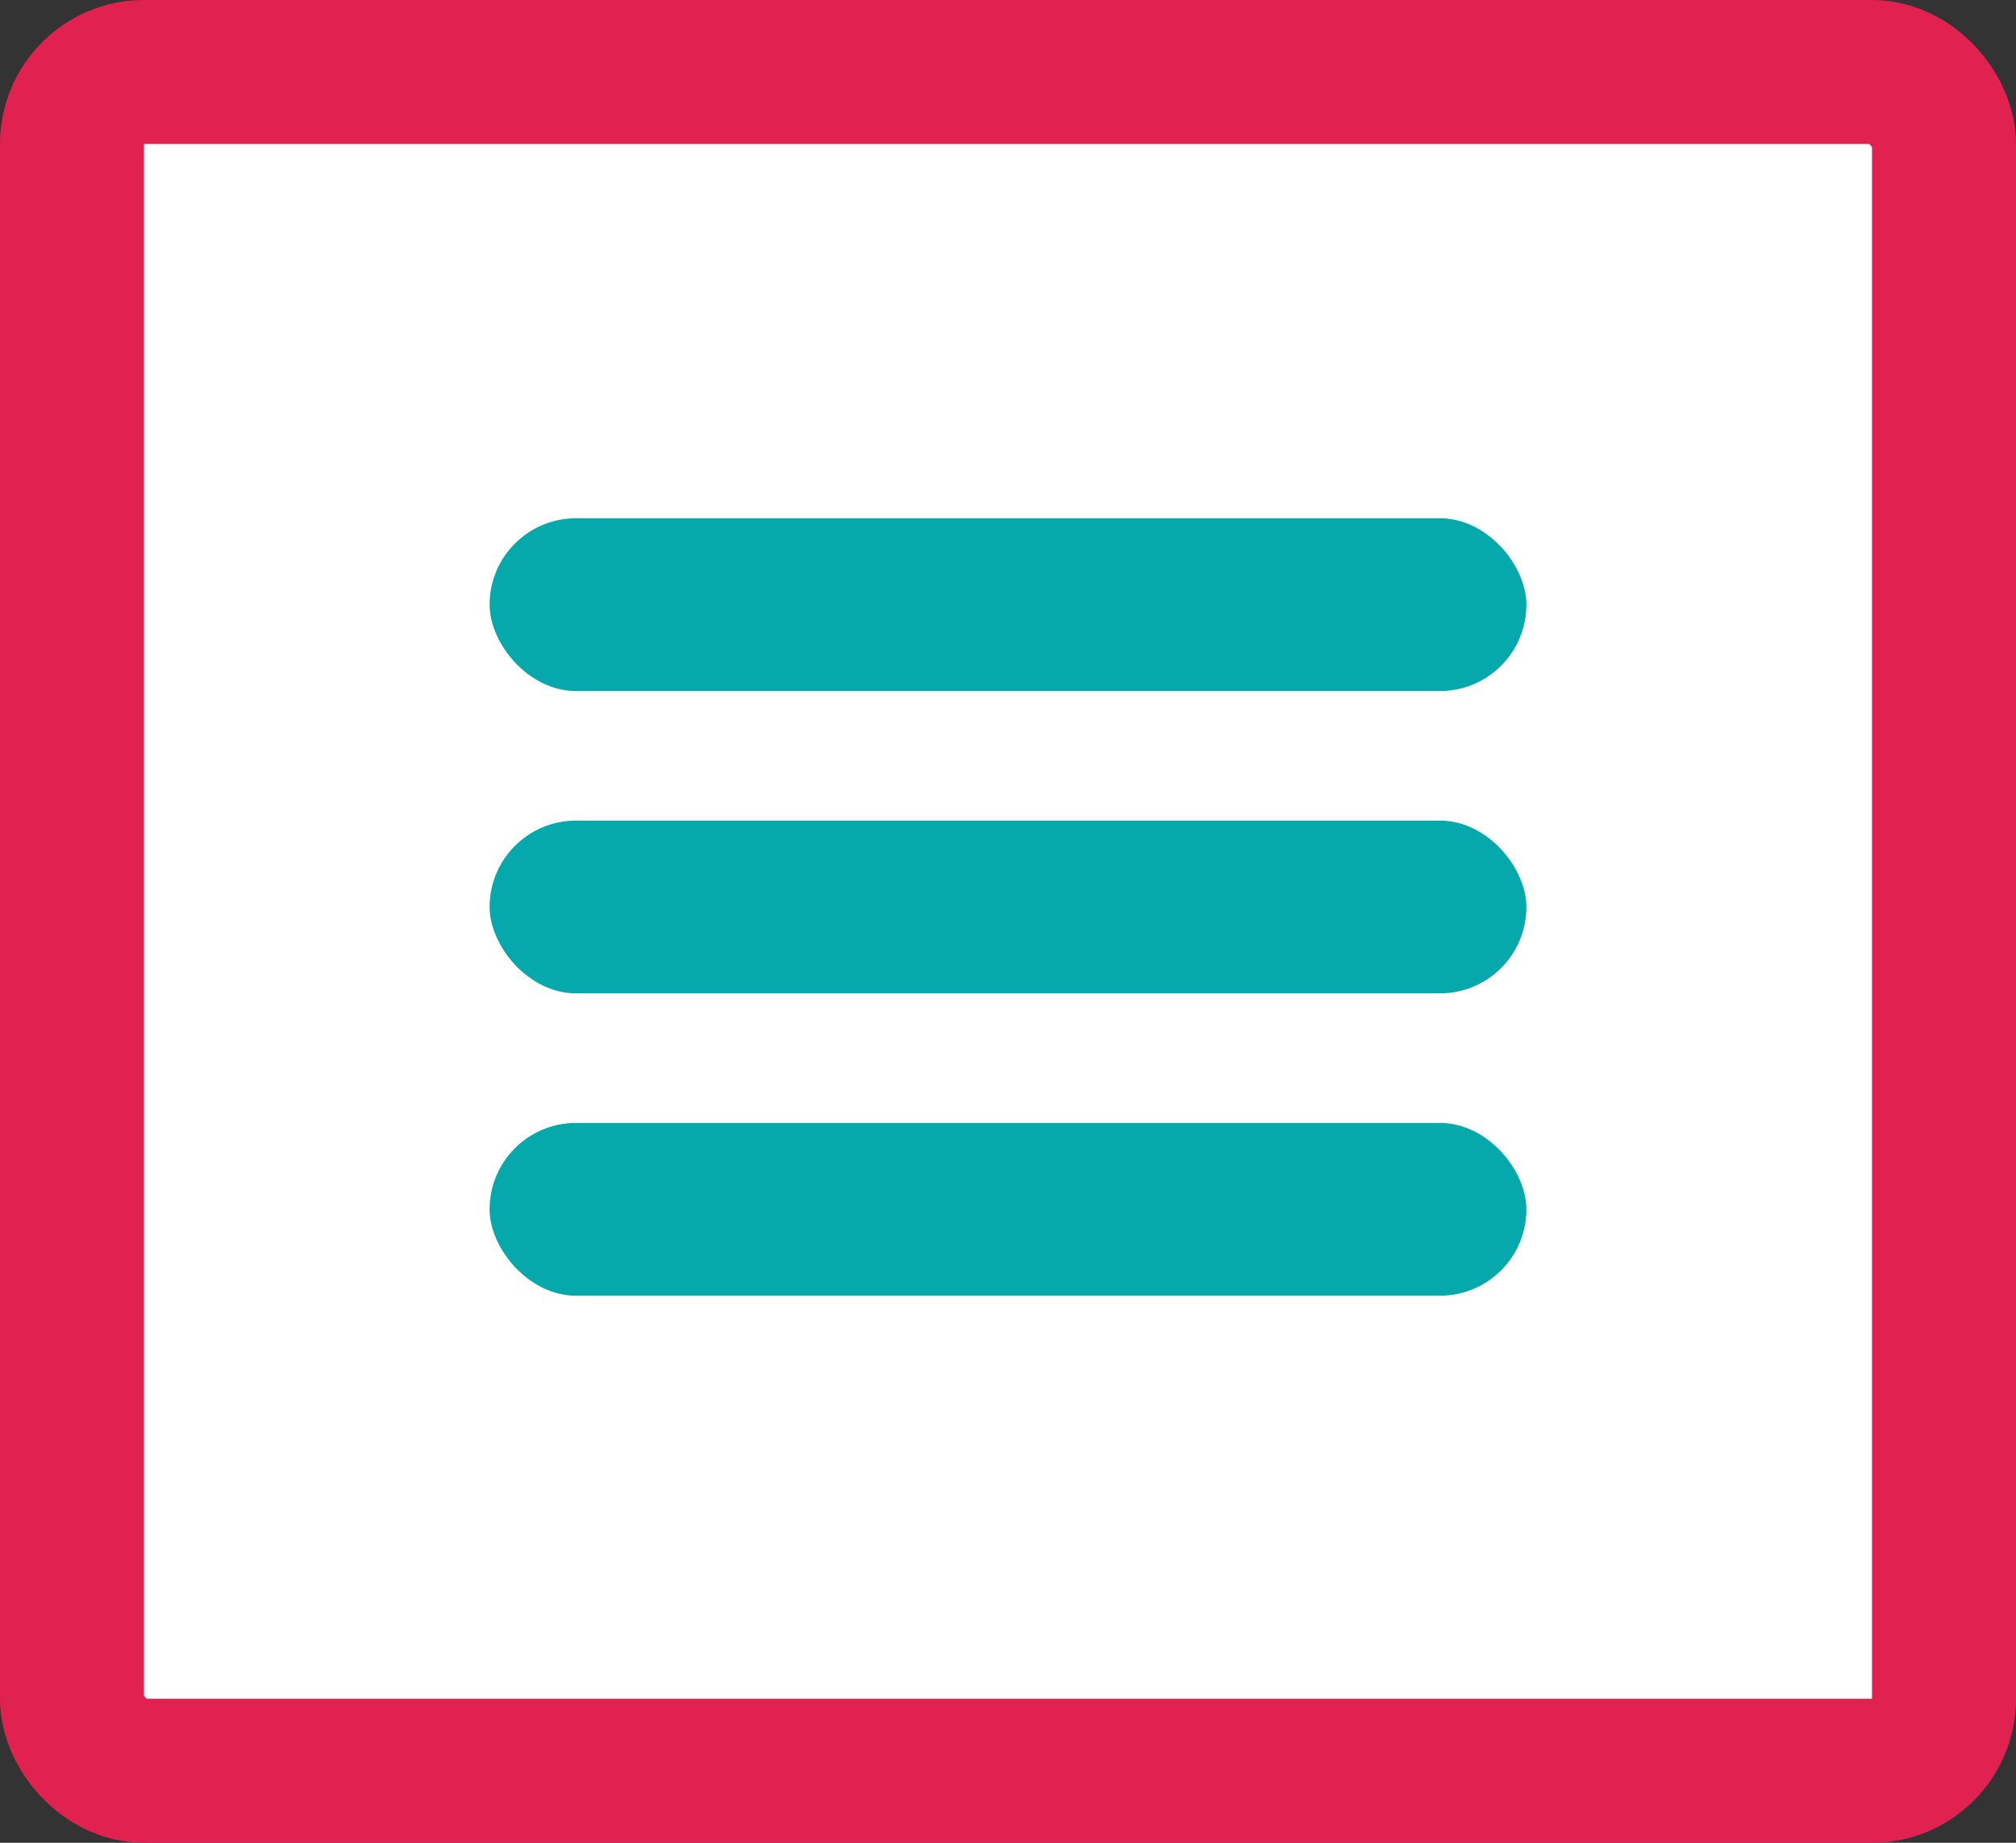 <svg width="70" height="64" viewBox="0 0 70 64" fill="none" xmlns="http://www.w3.org/2000/svg">
<rect x="0" y="0" width="70" height="64" fill="#333333" stroke="none"/>
<rect x="2.5" y="2.5" width="65" height="59" rx="2.5" fill="white" stroke="#E12251" stroke-width="5"/>
<rect x="17" y="18" width="36" height="6" rx="3" fill="#05A8AB"/>
<rect x="17" y="28.5" width="36" height="6" rx="3" fill="#05A8AB"/>
<rect x="17" y="39" width="36" height="6" rx="3" fill="#05A8AB"/>
</svg>
